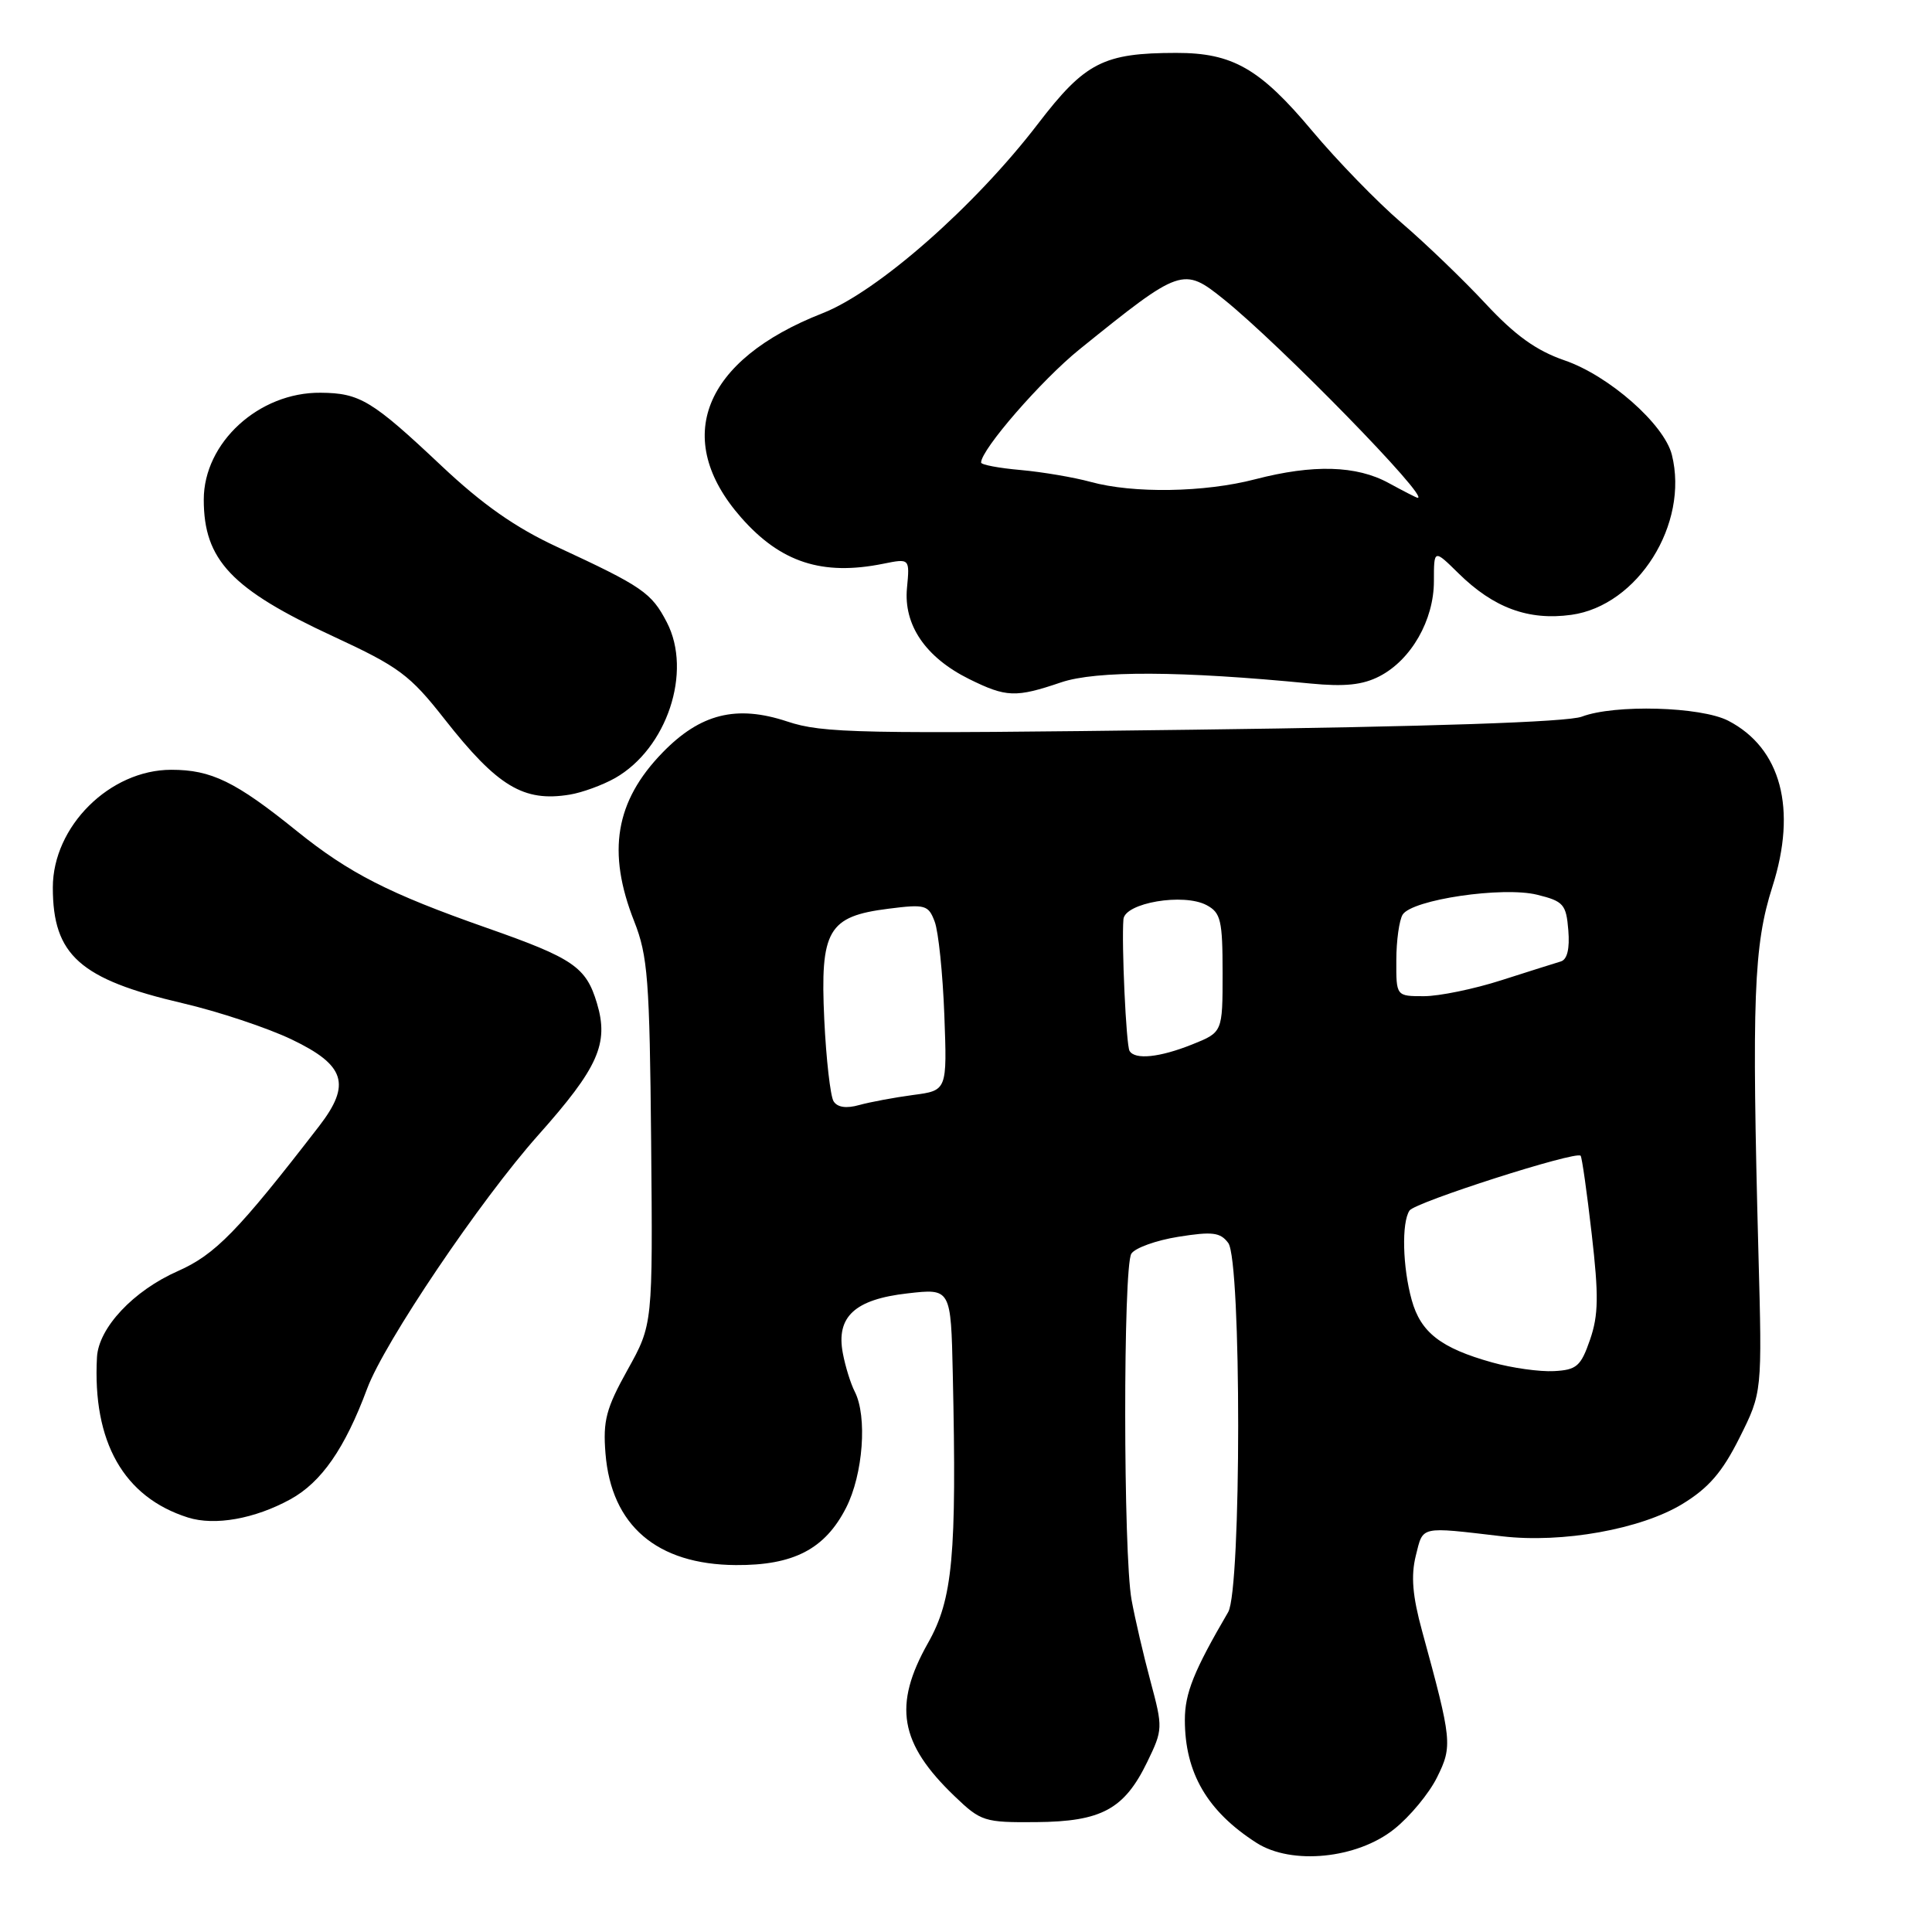 <?xml version="1.0" encoding="UTF-8" standalone="no"?>
<!DOCTYPE svg PUBLIC "-//W3C//DTD SVG 1.1//EN" "http://www.w3.org/Graphics/SVG/1.1/DTD/svg11.dtd" >
<svg xmlns="http://www.w3.org/2000/svg" xmlns:xlink="http://www.w3.org/1999/xlink" version="1.1" viewBox="0 0 256 256">
 <g >
 <path fill="currentColor"
d=" M 184.73 242.37 C 186.81 240.72 189.36 237.64 190.41 235.52 C 192.48 231.35 192.41 230.65 188.44 216.14 C 187.16 211.47 186.94 208.82 187.60 206.14 C 188.60 202.15 188.02 202.28 199.06 203.57 C 207.02 204.50 217.43 202.63 222.92 199.29 C 226.41 197.16 228.21 195.08 230.50 190.50 C 233.50 184.50 233.50 184.50 233.00 166.00 C 232.11 132.30 232.37 125.25 234.85 117.50 C 238.15 107.19 236.00 99.12 229.00 95.50 C 225.38 93.63 213.94 93.31 209.60 94.96 C 207.72 95.68 189.54 96.29 158.09 96.69 C 113.78 97.26 109.02 97.17 104.31 95.60 C 97.58 93.37 92.80 94.56 87.78 99.73 C 81.53 106.17 80.40 112.87 84.03 122.07 C 85.84 126.66 86.08 129.78 86.28 151.35 C 86.50 175.50 86.50 175.50 83.16 181.50 C 80.31 186.62 79.88 188.25 80.23 192.59 C 81.00 202.14 87.03 207.31 97.50 207.38 C 105.15 207.43 109.31 205.27 112.11 199.79 C 114.37 195.36 114.94 187.68 113.26 184.40 C 112.72 183.35 112.01 181.07 111.68 179.31 C 110.76 174.48 113.26 172.17 120.25 171.38 C 126.00 170.72 126.00 170.72 126.25 182.11 C 126.78 206.18 126.25 211.89 122.97 217.70 C 118.31 225.96 119.18 231.00 126.48 238.00 C 129.97 241.35 130.42 241.50 137.31 241.44 C 145.97 241.37 148.98 239.73 152.02 233.46 C 154.09 229.19 154.10 228.94 152.45 222.79 C 151.52 219.33 150.39 214.47 149.94 212.00 C 148.83 205.93 148.81 167.85 149.91 166.12 C 150.39 165.36 153.19 164.35 156.14 163.88 C 160.65 163.16 161.70 163.29 162.75 164.70 C 164.51 167.07 164.50 210.60 162.74 213.61 C 158.19 221.40 157.00 224.36 157.00 227.90 C 157.00 234.91 159.97 240.01 166.50 244.19 C 171.14 247.16 179.81 246.30 184.73 242.37 Z  M 38.47 198.67 C 42.59 196.41 45.70 191.93 48.65 184.00 C 50.93 177.87 63.62 159.06 71.31 150.42 C 79.28 141.47 80.70 138.28 79.10 132.94 C 77.66 128.13 75.99 126.98 64.50 122.95 C 51.54 118.40 46.30 115.73 39.32 110.11 C 31.21 103.56 28.00 102.00 22.70 102.00 C 14.55 102.00 7.00 109.50 7.00 117.60 C 7.00 126.56 10.59 129.76 24.20 132.93 C 28.92 134.03 35.42 136.19 38.64 137.73 C 45.75 141.13 46.56 143.67 42.30 149.20 C 31.53 163.15 28.53 166.23 23.56 168.43 C 17.67 171.03 13.07 175.94 12.85 179.83 C 12.24 191.07 16.40 198.39 24.91 201.08 C 28.47 202.20 33.74 201.26 38.47 198.67 Z  M 81.50 103.10 C 88.38 99.18 91.76 89.02 88.36 82.46 C 86.32 78.53 85.14 77.72 73.80 72.46 C 68.28 69.90 63.92 66.84 58.46 61.69 C 49.30 53.06 47.68 52.08 42.48 52.04 C 34.31 51.96 27.00 58.65 27.00 66.20 C 27.00 74.20 30.67 78.08 44.15 84.32 C 52.87 88.36 54.30 89.42 58.90 95.28 C 65.92 104.22 69.38 106.30 75.50 105.29 C 77.15 105.02 79.85 104.03 81.50 103.10 Z  M 140.59 90.42 C 145.25 88.84 156.50 88.89 173.64 90.57 C 178.19 91.01 180.56 90.76 182.79 89.61 C 186.99 87.44 190.00 82.17 190.00 77.01 C 190.00 72.76 190.00 72.76 193.25 75.96 C 197.91 80.55 202.53 82.25 208.20 81.47 C 217.02 80.26 223.83 69.43 221.53 60.26 C 220.51 56.21 213.20 49.77 207.31 47.75 C 203.57 46.46 200.78 44.46 196.85 40.24 C 193.91 37.08 188.88 32.24 185.68 29.50 C 182.48 26.75 177.16 21.27 173.86 17.33 C 166.94 9.07 163.32 7.00 155.85 7.01 C 146.21 7.02 143.78 8.26 137.54 16.40 C 129.17 27.33 116.31 38.64 108.98 41.51 C 93.16 47.71 89.01 58.11 98.19 68.56 C 103.43 74.53 108.96 76.33 117.03 74.70 C 120.55 73.99 120.55 73.99 120.18 77.91 C 119.71 82.82 122.65 87.12 128.42 89.98 C 133.34 92.41 134.58 92.46 140.59 90.42 Z  M 197.72 180.53 C 190.92 178.63 188.25 176.56 187.06 172.26 C 185.85 167.91 185.70 161.99 186.77 160.40 C 187.50 159.30 208.83 152.47 209.44 153.14 C 209.62 153.34 210.28 158.01 210.91 163.51 C 211.85 171.68 211.81 174.26 210.69 177.51 C 209.47 181.04 208.92 181.52 205.91 181.68 C 204.03 181.78 200.35 181.27 197.72 180.53 Z  M 110.45 145.92 C 110.03 145.23 109.47 140.36 109.22 135.09 C 108.66 123.24 109.71 121.42 117.73 120.41 C 122.60 119.79 123.02 119.91 123.85 122.12 C 124.35 123.43 124.92 129.00 125.13 134.50 C 125.50 144.50 125.50 144.50 121.00 145.09 C 118.53 145.42 115.31 146.02 113.86 146.42 C 112.13 146.91 110.95 146.73 110.45 145.92 Z  M 149.67 139.25 C 149.22 138.50 148.60 125.04 148.86 121.81 C 149.04 119.63 156.83 118.30 159.89 119.94 C 161.76 120.94 162.00 121.95 162.00 128.93 C 162.00 136.78 162.00 136.78 157.98 138.39 C 153.66 140.12 150.39 140.46 149.67 139.25 Z  M 185.02 127.25 C 185.02 124.64 185.41 121.91 185.86 121.19 C 187.12 119.20 199.12 117.43 203.69 118.56 C 207.17 119.42 207.53 119.82 207.81 123.26 C 208.01 125.71 207.67 127.15 206.81 127.40 C 206.09 127.61 202.54 128.74 198.93 129.89 C 195.32 131.05 190.70 132.00 188.68 132.00 C 185.00 132.00 185.00 132.00 185.02 127.25 Z  M 184.00 64.00 C 179.74 61.67 174.00 61.51 166.34 63.50 C 159.60 65.26 150.16 65.41 144.50 63.85 C 142.30 63.25 138.14 62.54 135.25 62.28 C 132.36 62.03 130.00 61.58 130.00 61.29 C 130.00 59.57 138.01 50.35 143.04 46.29 C 156.48 35.44 156.78 35.34 162.17 39.67 C 169.60 45.64 189.67 66.19 187.83 65.96 C 187.65 65.94 185.93 65.05 184.00 64.00 Z "/>
</g>
</svg>